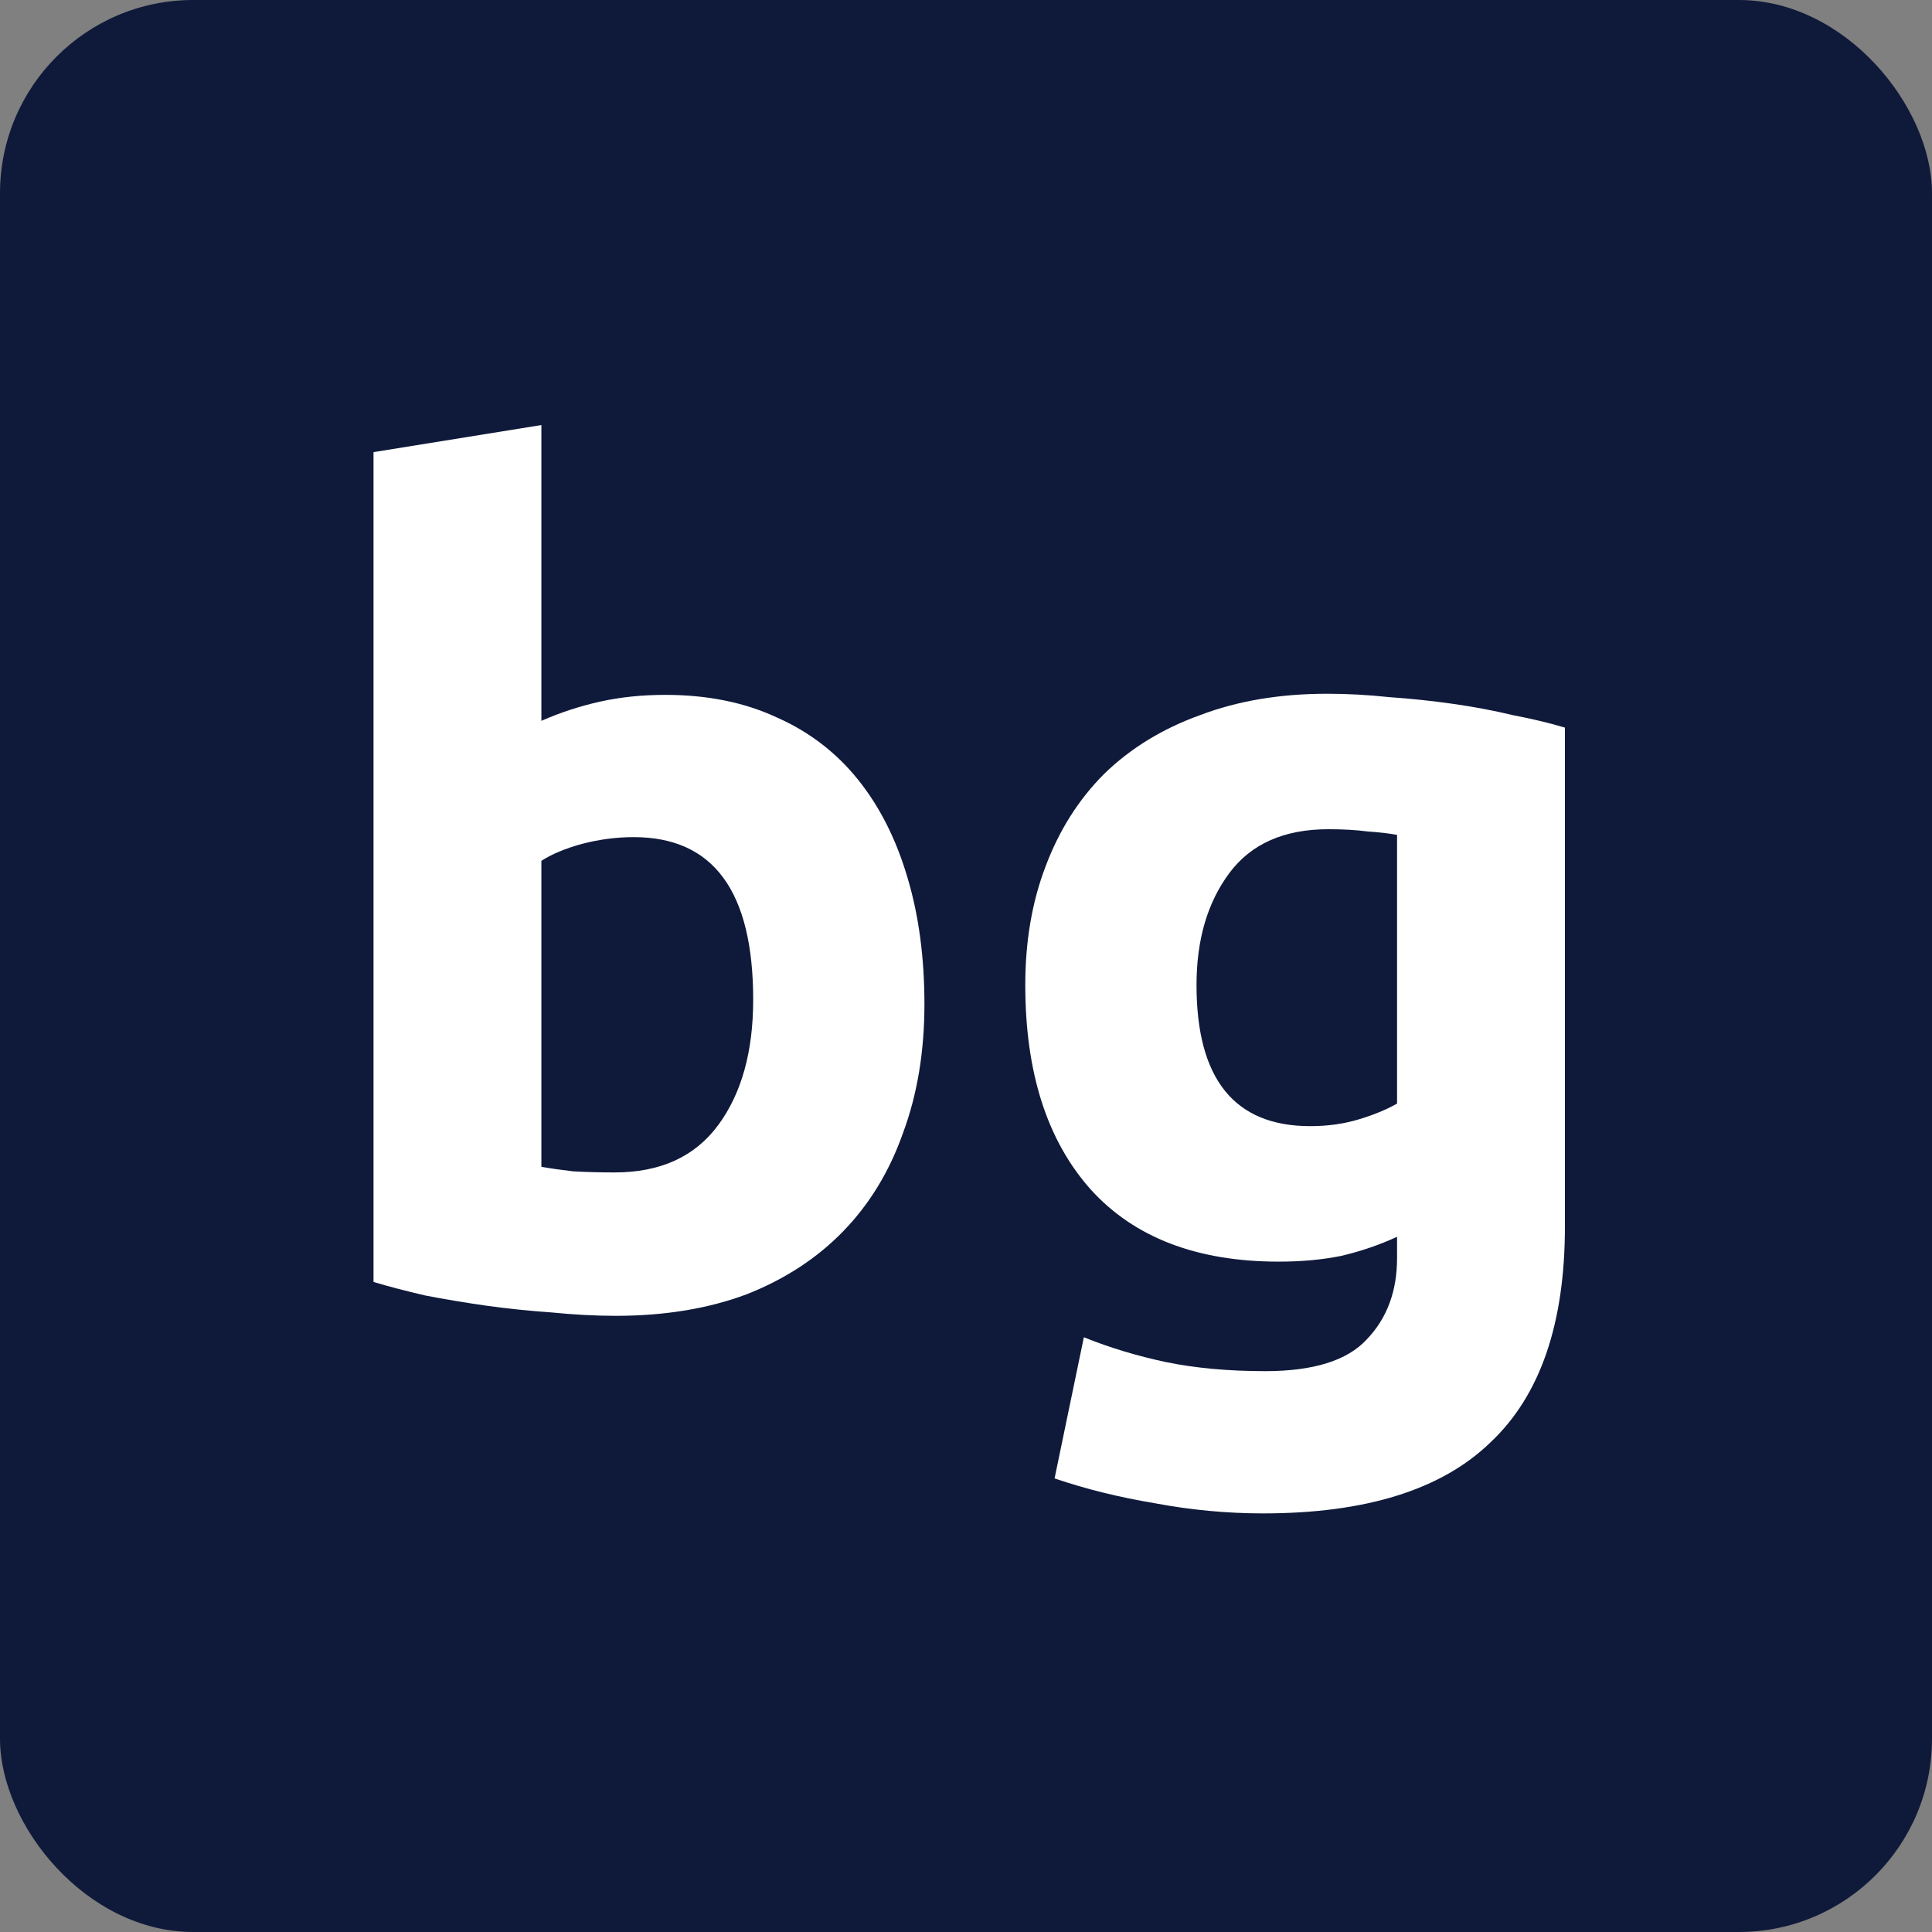 <svg width="300" height="300" viewBox="0 0 300 300" fill="none" xmlns="http://www.w3.org/2000/svg">
<rect x="0" y="0" width="300" height="300" fill="#808080" stroke="none"/>
<rect width="300" height="300" rx="30" fill="#0F1A3A"/>
<path d="M116.954 155.233C116.954 138.404 110.773 129.989 98.411 129.989C95.728 129.989 93.046 130.339 90.364 131.04C87.798 131.742 85.699 132.618 84.066 133.67V181.179C85.349 181.413 86.981 181.647 88.964 181.881C90.947 181.998 93.104 182.056 95.437 182.056C102.551 182.056 107.916 179.602 111.531 174.693C115.147 169.784 116.954 163.298 116.954 155.233ZM143.545 155.935C143.545 163.298 142.437 169.96 140.221 175.92C138.122 181.881 135.031 186.965 130.949 191.172C126.867 195.38 121.852 198.652 115.905 200.99C109.957 203.21 103.192 204.321 95.612 204.321C92.463 204.321 89.139 204.145 85.64 203.795C82.258 203.561 78.876 203.21 75.494 202.743C72.228 202.275 69.079 201.749 66.047 201.165C63.015 200.464 60.333 199.762 58 199.061V70.207L84.066 66V111.932C86.981 110.646 90.014 109.652 93.163 108.951C96.311 108.25 99.694 107.899 103.309 107.899C109.84 107.899 115.613 109.068 120.628 111.406C125.643 113.626 129.841 116.84 133.223 121.048C136.606 125.255 139.171 130.339 140.921 136.3C142.67 142.143 143.545 148.688 143.545 155.935Z" fill="white"/>
<path d="M185.795 152.954C185.795 167.564 191.685 174.868 203.464 174.868C206.146 174.868 208.654 174.518 210.986 173.816C213.319 173.115 215.301 172.297 216.934 171.362V129.638C215.651 129.404 214.135 129.229 212.386 129.112C210.636 128.878 208.595 128.761 206.263 128.761C199.382 128.761 194.251 131.04 190.868 135.599C187.486 140.157 185.795 145.942 185.795 152.954ZM243 190.471C243 205.548 239.151 216.709 231.454 223.955C223.873 231.318 212.094 235 196.117 235C190.518 235 184.92 234.474 179.322 233.422C173.724 232.487 168.535 231.202 163.753 229.565L168.301 207.651C172.383 209.288 176.64 210.573 181.072 211.508C185.62 212.443 190.752 212.911 196.466 212.911C203.93 212.911 209.179 211.275 212.211 208.002C215.36 204.73 216.934 200.522 216.934 195.38V192.049C214.135 193.334 211.22 194.328 208.187 195.029C205.272 195.613 202.064 195.906 198.566 195.906C185.853 195.906 176.115 192.166 169.351 184.686C162.587 177.089 159.205 166.512 159.205 152.954C159.205 146.176 160.254 140.04 162.353 134.547C164.453 128.937 167.485 124.145 171.45 120.171C175.532 116.197 180.489 113.159 186.32 111.055C192.151 108.834 198.741 107.724 206.088 107.724C209.237 107.724 212.444 107.899 215.71 108.25C219.092 108.484 222.416 108.834 225.681 109.302C228.947 109.769 232.037 110.354 234.953 111.055C237.985 111.639 240.667 112.282 243 112.983V190.471Z" fill="white"/>
</svg>
